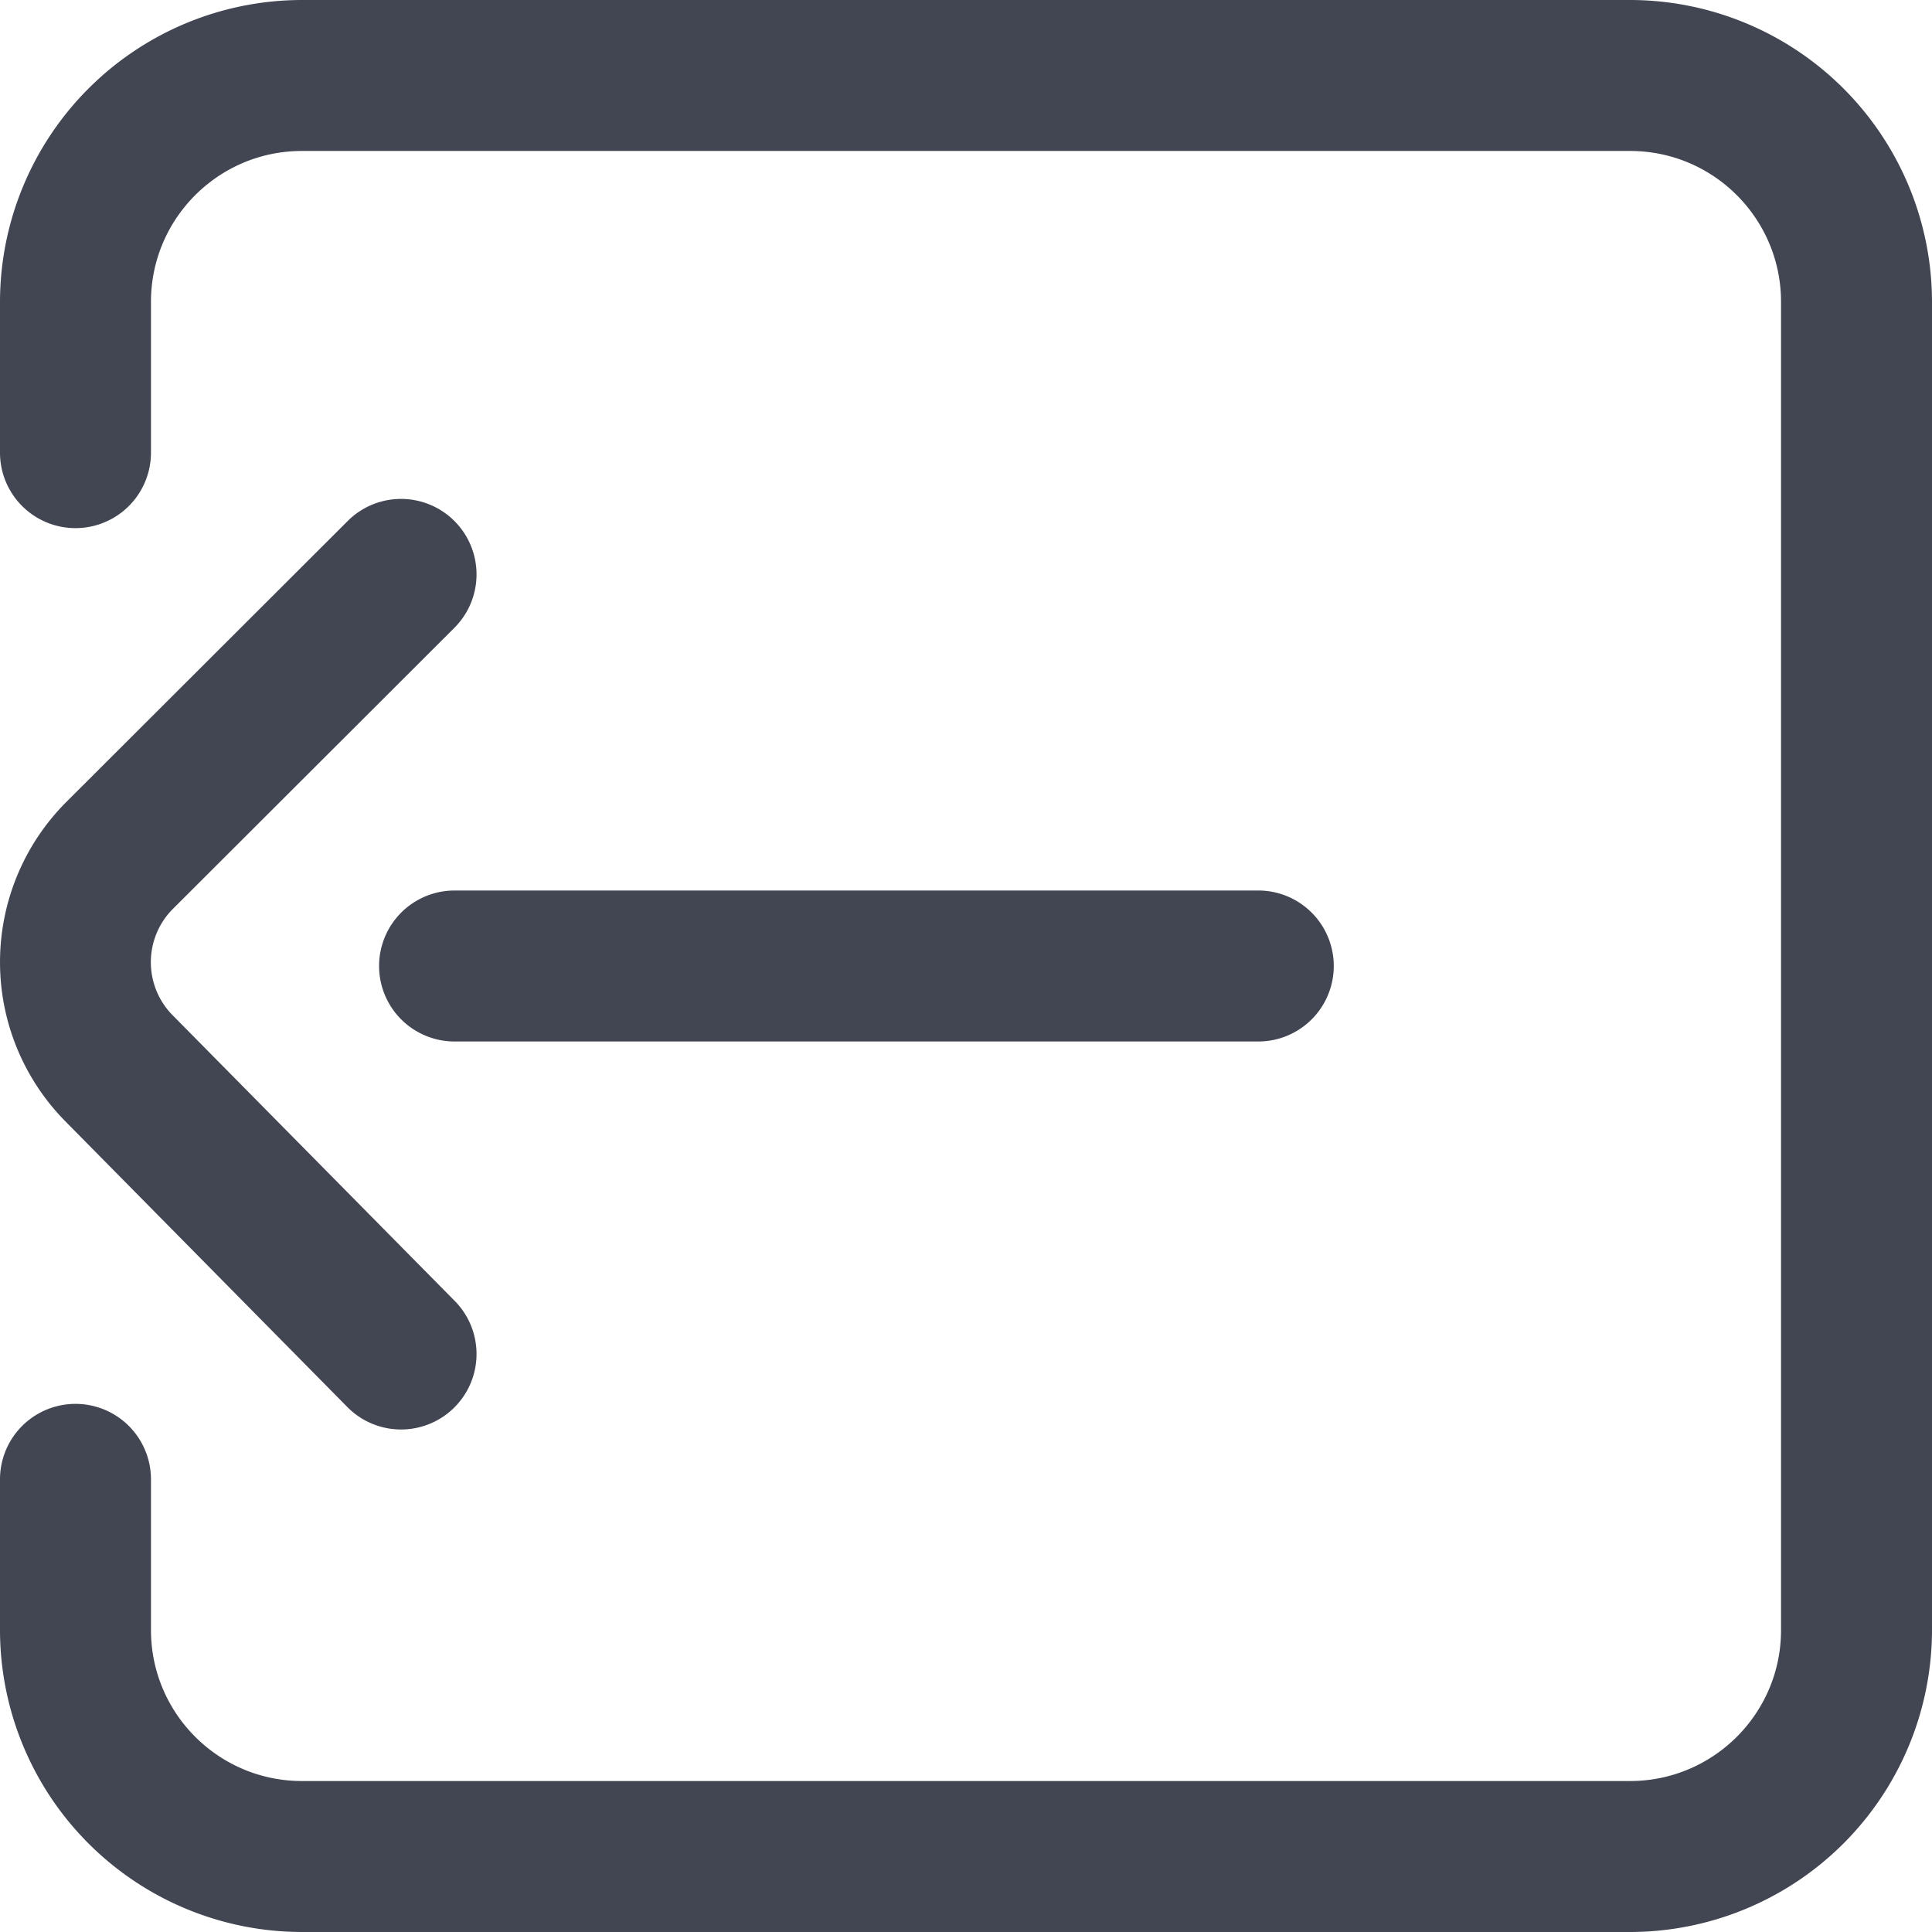 <svg width="14" height="14" fill="none" xmlns="http://www.w3.org/2000/svg"><path d="M11.813 0H2.187A2.19 2.19 0 000 2.188V3.28a.547.547 0 101.094 0V2.187c0-.603.49-1.093 1.093-1.093h9.626c.603 0 1.093.49 1.093 1.093v9.626c0 .603-.49 1.093-1.094 1.093H2.188c-.604 0-1.094-.49-1.094-1.094V10.72a.547.547 0 10-1.094 0v1.094A2.19 2.19 0 002.188 14h9.624A2.19 2.19 0 0014 11.812V2.188A2.19 2.19 0 0011.812 0z" fill="#424552"/><path d="M.48 5.812L2.525 3.77a.547.547 0 01.773.774L1.253 6.586a.547.547 0 000 .773l.003.003L3.3 9.432a.547.547 0 01-.778.769L.478 8.13A1.642 1.642 0 01.48 5.812z" fill="#424552"/><path d="M3.294 6.453h5.824a.547.547 0 110 1.094H3.294a.547.547 0 110-1.094z" fill="#424552"/></svg>